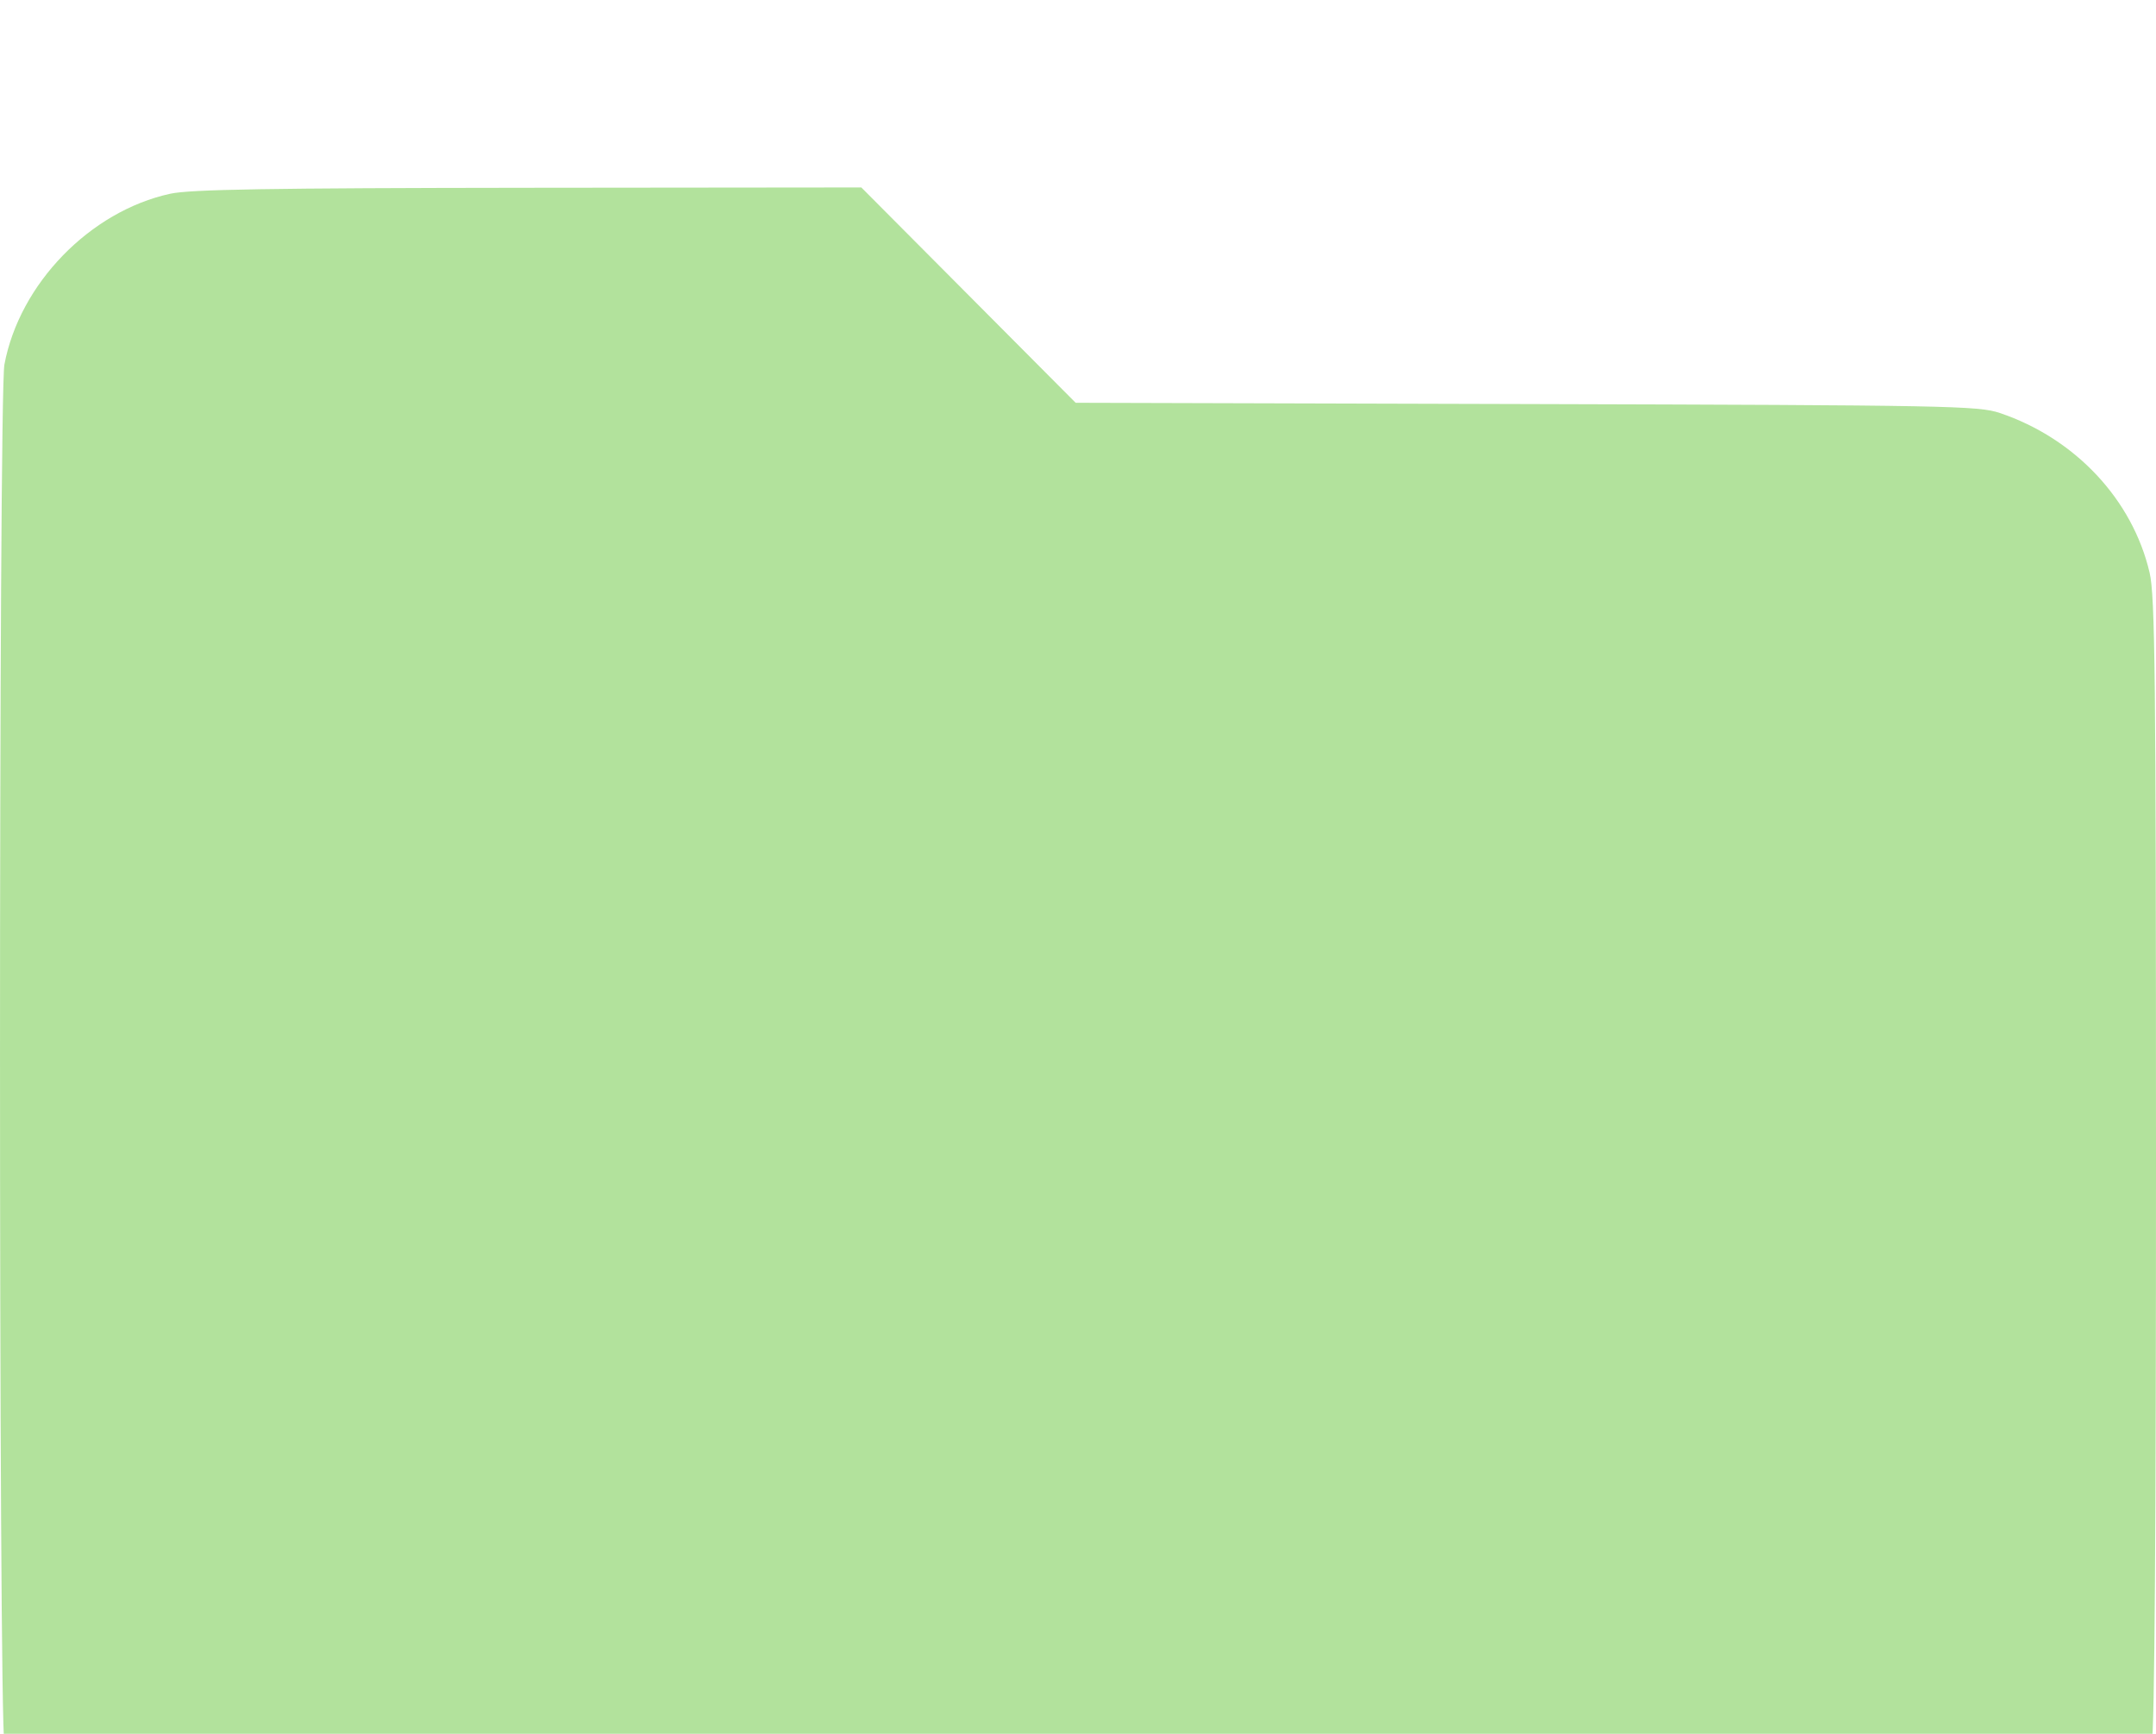 <svg width="46" height="37" viewBox="0 0 46 37" fill="none" xmlns="http://www.w3.org/2000/svg">
<g filter="url(#filter0_i_153_2732)">
<path fill-rule="evenodd" clip-rule="evenodd" d="M3.633 0.134C1.92 0.508 0.417 2.056 0.094 3.779C-0.031 4.447 -0.031 32.541 0.094 33.209C0.422 34.954 1.925 36.486 3.675 36.858C4.564 37.047 41.44 37.047 42.329 36.858C44.08 36.486 45.583 34.954 45.91 33.209C45.969 32.895 46.001 28.481 46 20.76C45.999 10.408 45.98 8.718 45.863 8.218C45.497 6.658 44.276 5.356 42.671 4.814C42.213 4.659 41.596 4.647 32.566 4.622L22.95 4.595L20.663 2.297L18.377 0L11.278 0.007C5.743 0.013 4.06 0.041 3.633 0.134Z" fill="#B2E29C"/>
</g>
<defs>
<filter id="filter0_i_153_2732" x="0" y="0" width="46" height="41" filterUnits="userSpaceOnUse" color-interpolation-filters="sRGB">
<feFlood flood-opacity="0" result="BackgroundImageFix"/>
<feBlend mode="normal" in="SourceGraphic" in2="BackgroundImageFix" result="shape"/>
<feColorMatrix in="SourceAlpha" type="matrix" values="0 0 0 0 0 0 0 0 0 0 0 0 0 0 0 0 0 0 127 0" result="hardAlpha"/>
<feOffset dy="4"/>
<feGaussianBlur stdDeviation="2"/>
<feComposite in2="hardAlpha" operator="arithmetic" k2="-1" k3="1"/>
<feColorMatrix type="matrix" values="0 0 0 0 0 0 0 0 0 0 0 0 0 0 0 0 0 0 0.25 0"/>
<feBlend mode="normal" in2="shape" result="effect1_innerShadow_153_2732"/>
</filter>
</defs>
</svg>
